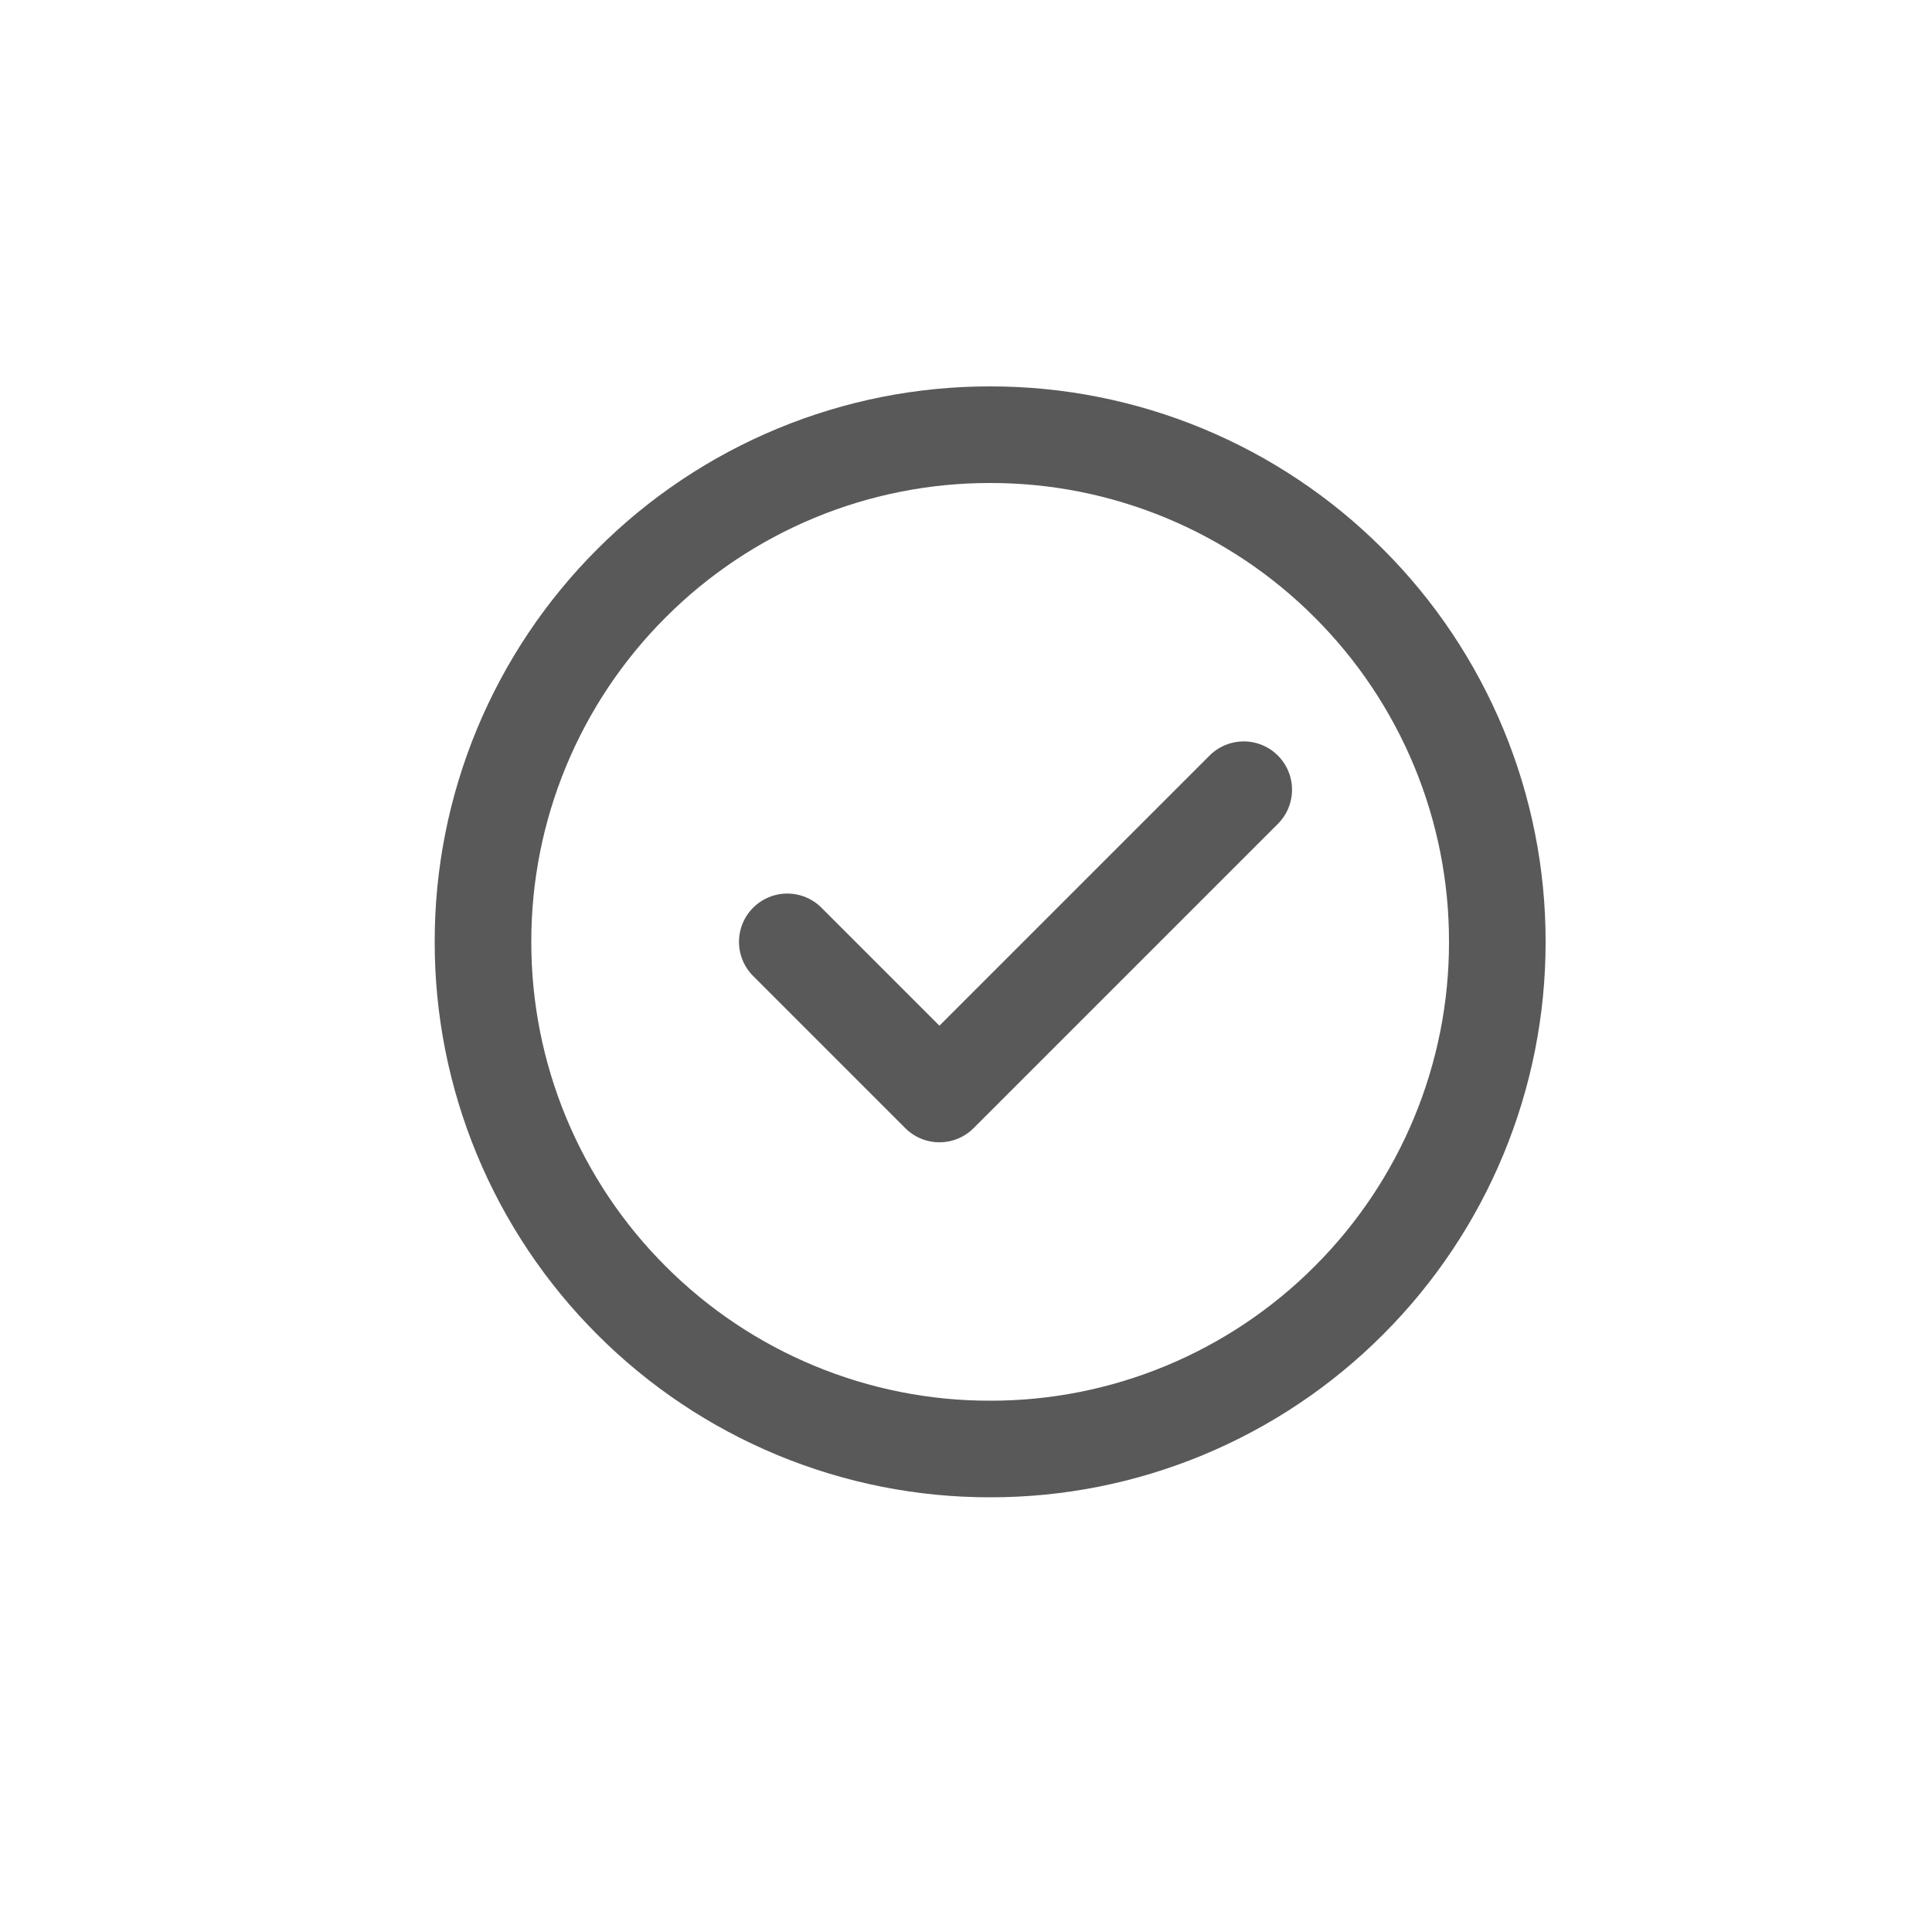 <svg width="40" height="40" viewBox="0 0 40 40" fill="none" xmlns="http://www.w3.org/2000/svg">
<path d="M20.5 30C21.879 30.002 23.245 29.731 24.519 29.203C25.793 28.675 26.951 27.901 27.925 26.925C28.901 25.951 29.675 24.793 30.203 23.519C30.731 22.245 31.002 20.879 31 19.5C31.002 18.121 30.731 16.755 30.203 15.481C29.675 14.207 28.901 13.049 27.925 12.075C26.951 11.099 25.793 10.325 24.519 9.797C23.245 9.269 21.879 8.998 20.5 9C19.121 8.998 17.755 9.269 16.481 9.797C15.207 10.325 14.049 11.099 13.075 12.075C12.099 13.049 11.325 14.207 10.797 15.481C10.269 16.755 9.998 18.121 10 19.5C9.998 20.879 10.269 22.245 10.797 23.519C11.325 24.793 12.099 25.951 13.075 26.925C14.049 27.901 15.207 28.675 16.481 29.203C17.755 29.731 19.121 30.002 20.5 30Z" stroke="#595959" stroke-width="2" stroke-linejoin="round"/>
<path d="M16.3 19.5L19.45 22.65L25.75 16.35" stroke="#595959" stroke-width="2" stroke-linecap="round" stroke-linejoin="round"/>
</svg>

